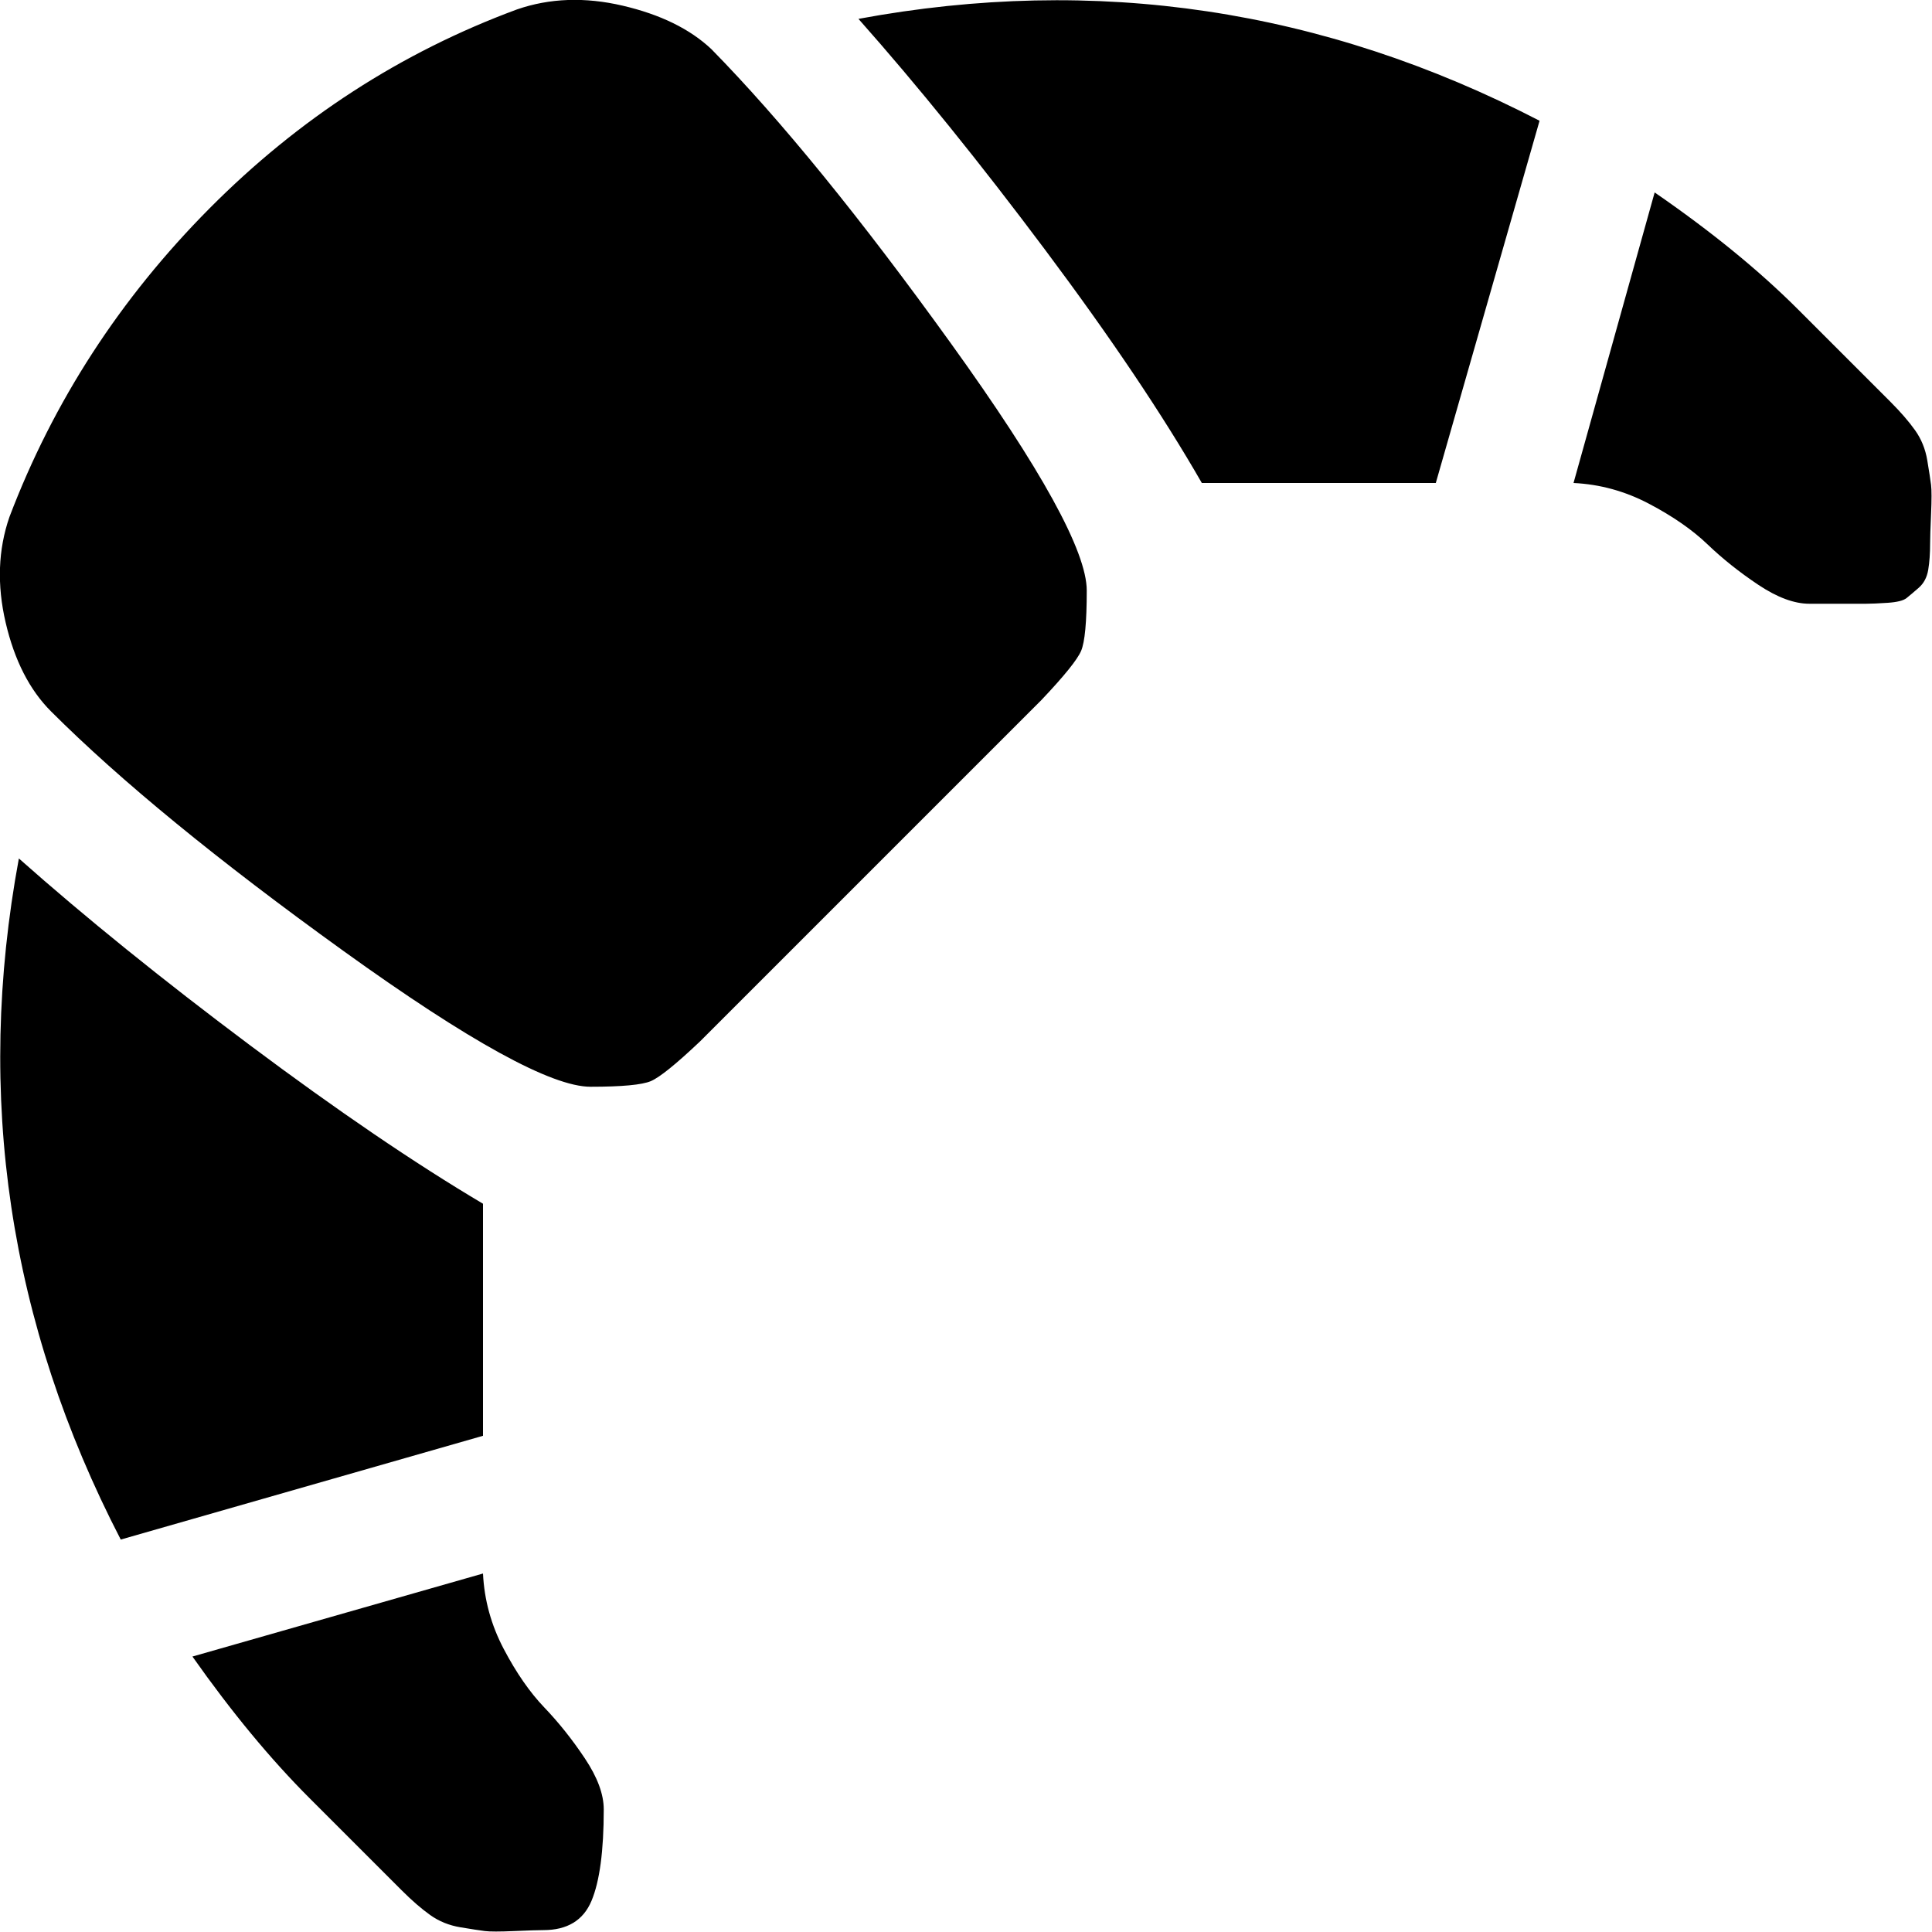 <svg xmlns="http://www.w3.org/2000/svg" width="1em" height="1em" viewBox="0 0 1024 1024"><path fill="currentColor" d="M1023 288q0 8-1 14t-5 9.5t-6.5 5.5t-10 2.5t-11.5.5h-30q-12 0-27-10t-27-21.5t-31-21.5t-40-11l43-154q45 31 76 62l49 49q8 8 13 15t6.5 16t2 13t0 15.5t-.5 15.5m-319-32h-67q-31-54-83-123.5T455 10q189-35 361 54l-55 192zM552 371L371 552q-19 18-26 21t-32 3q-31 0-131-72T27 377q-17-17-24-47t2-56q35-92 106-163.5T274 5q26-9 56-2t47 23q55 56 127 156t72 131q0 25-3 32t-21 26M256 834q1 21 11 40t21.5 31t21.5 27t10 27q0 33-6.5 48.5T288 1023q-4 0-15.5.5t-15.5 0t-13-2t-16-6.5t-15-13l-49-49q-31-31-62-75zM64 816q-89-172-54-361q53 47 122.5 99T256 638v123z"/></svg>